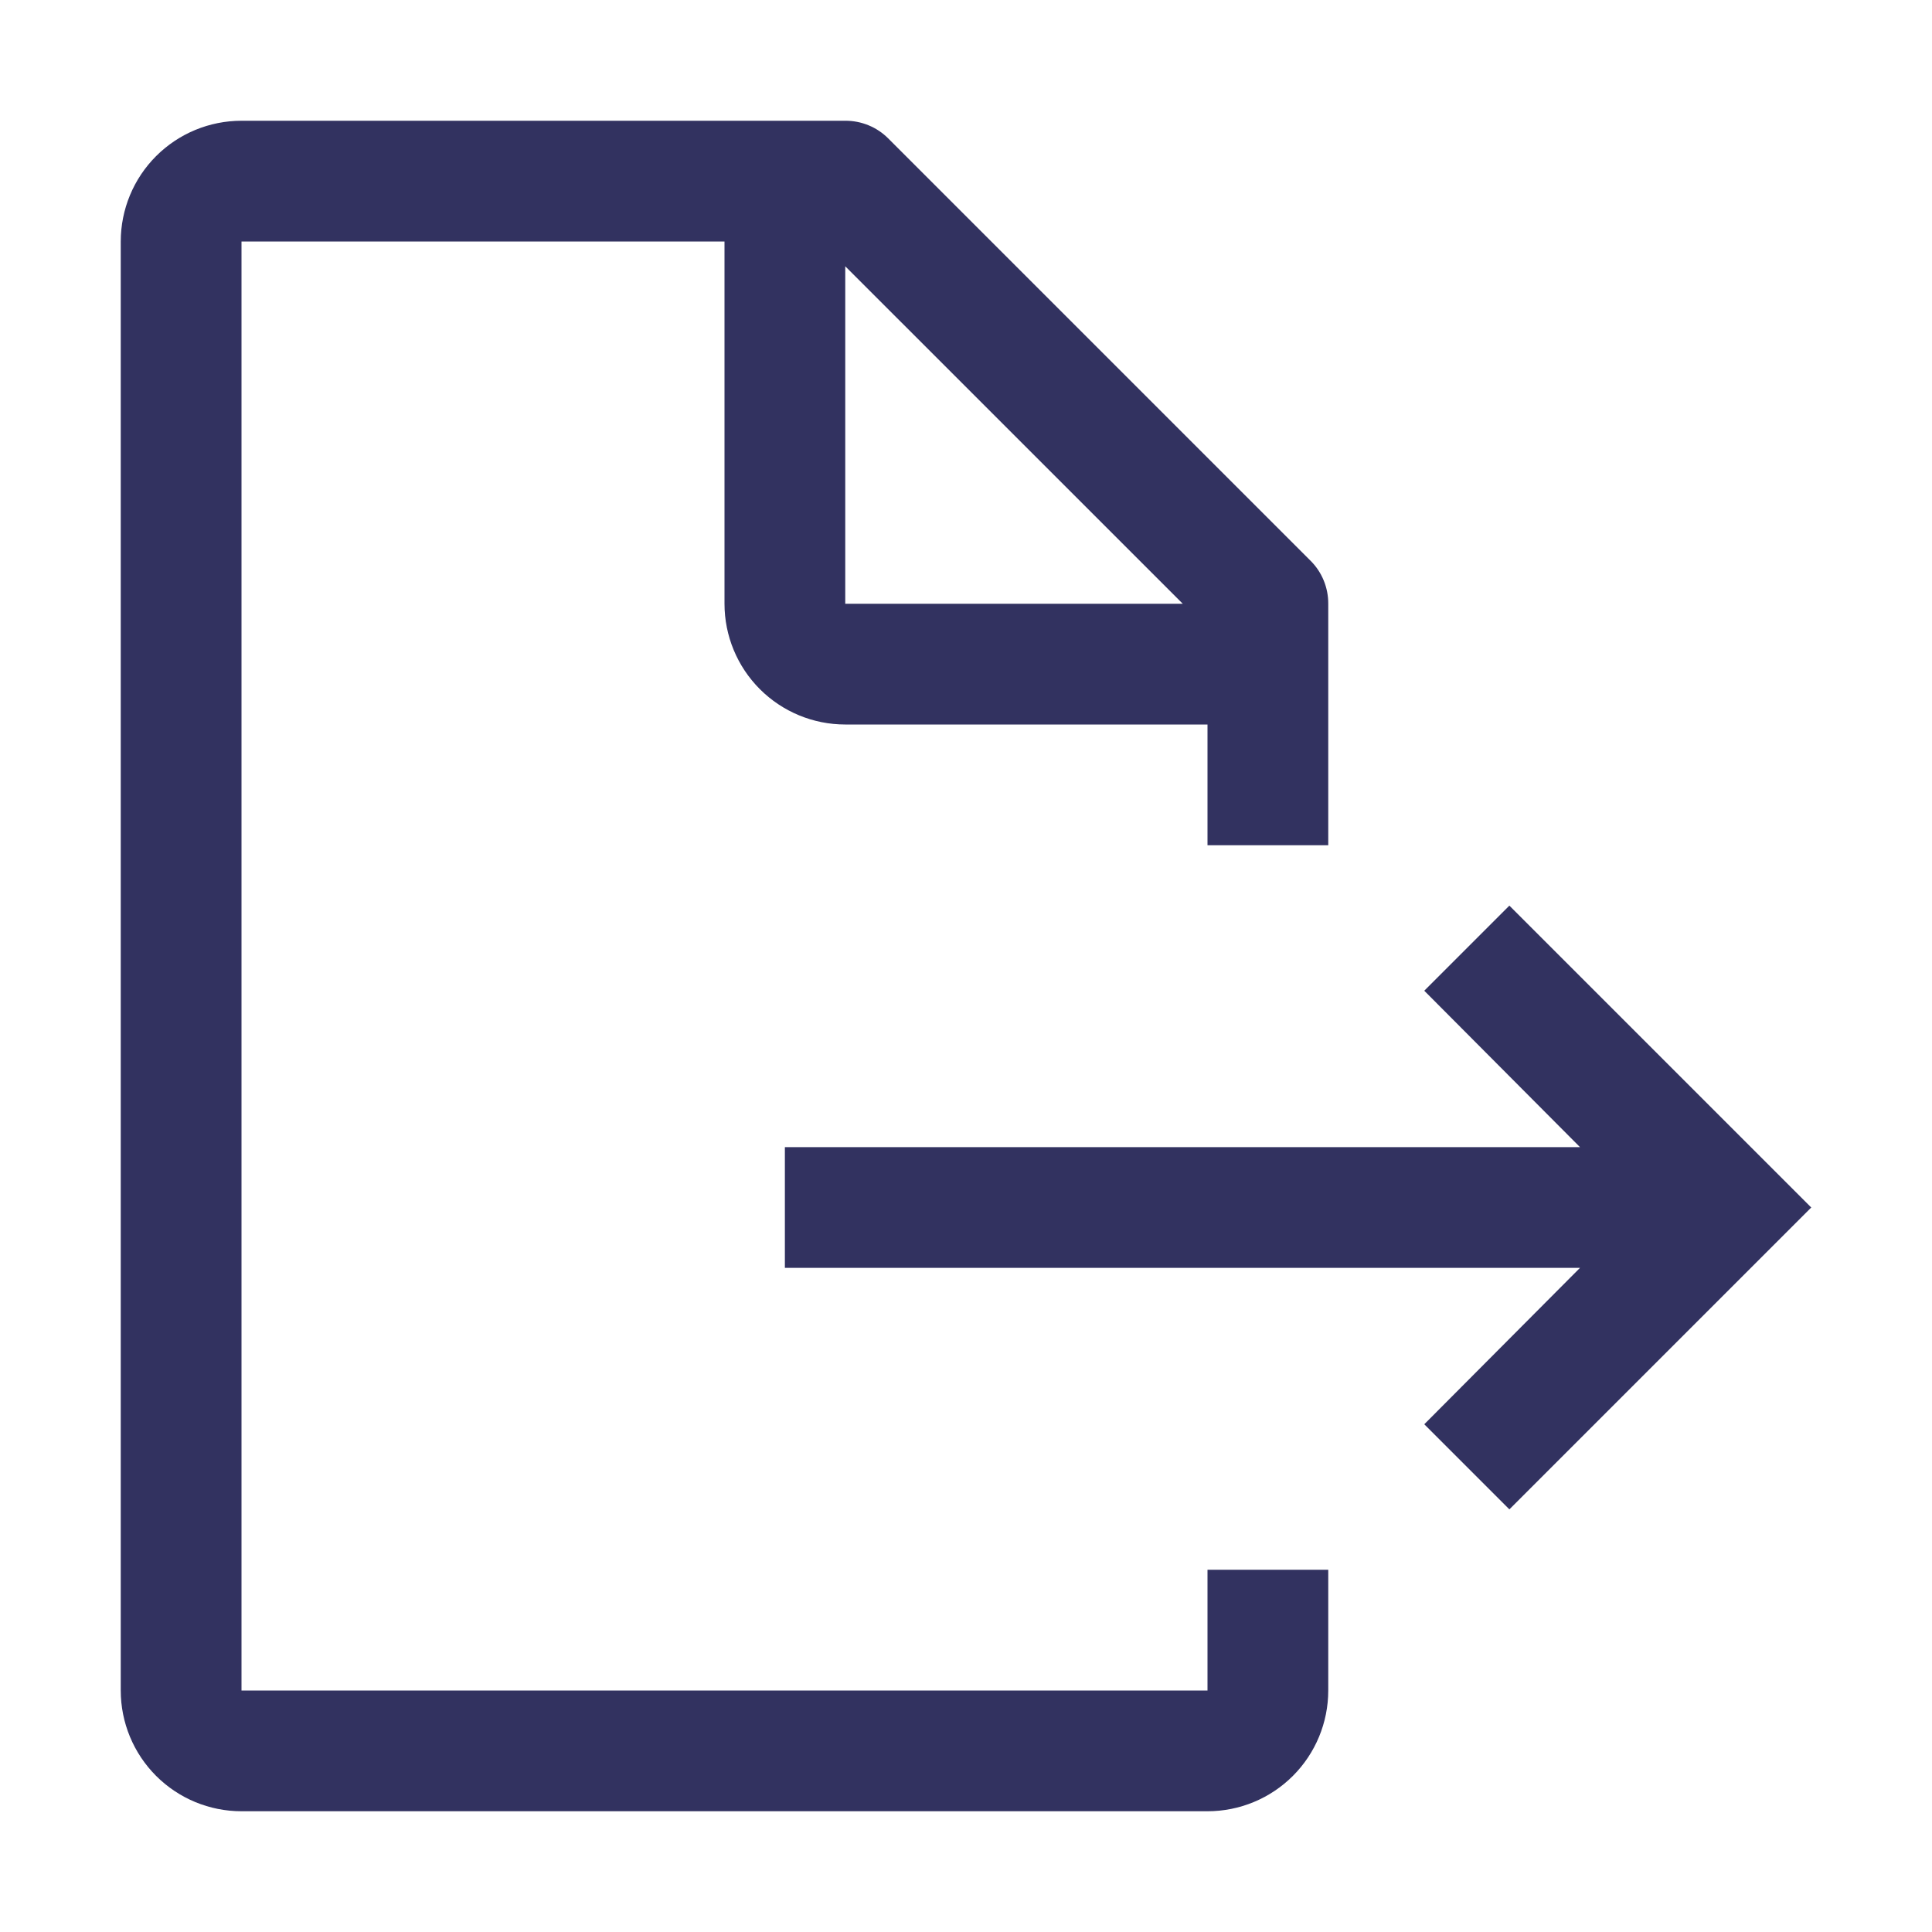 <svg width="40" height="40" viewBox="0 0 40 40" fill="none" xmlns="http://www.w3.org/2000/svg">
<path d="M16.25 26.25H32.712L29.488 29.488L31.25 31.25L37.5 25L31.25 18.75L29.488 20.512L32.712 23.75H16.25V26.25Z" fill="#323260"/>
<path d="M27.5 17.5V12.5C27.501 12.335 27.469 12.172 27.407 12.02C27.345 11.868 27.253 11.729 27.137 11.613L18.387 2.863C18.271 2.747 18.132 2.655 17.98 2.593C17.828 2.531 17.665 2.499 17.5 2.5H5C4.337 2.5 3.701 2.763 3.232 3.232C2.763 3.701 2.5 4.337 2.5 5V35C2.5 35.663 2.763 36.299 3.232 36.768C3.701 37.237 4.337 37.5 5 37.5H25C25.663 37.5 26.299 37.237 26.768 36.768C27.237 36.299 27.5 35.663 27.5 35V32.5H25V35H5V5H15V12.5C15 13.163 15.263 13.799 15.732 14.268C16.201 14.737 16.837 15 17.5 15H25V17.5H27.5ZM17.5 12.5V5.513L24.488 12.5H17.5Z" fill="#323260"/>
</svg>
